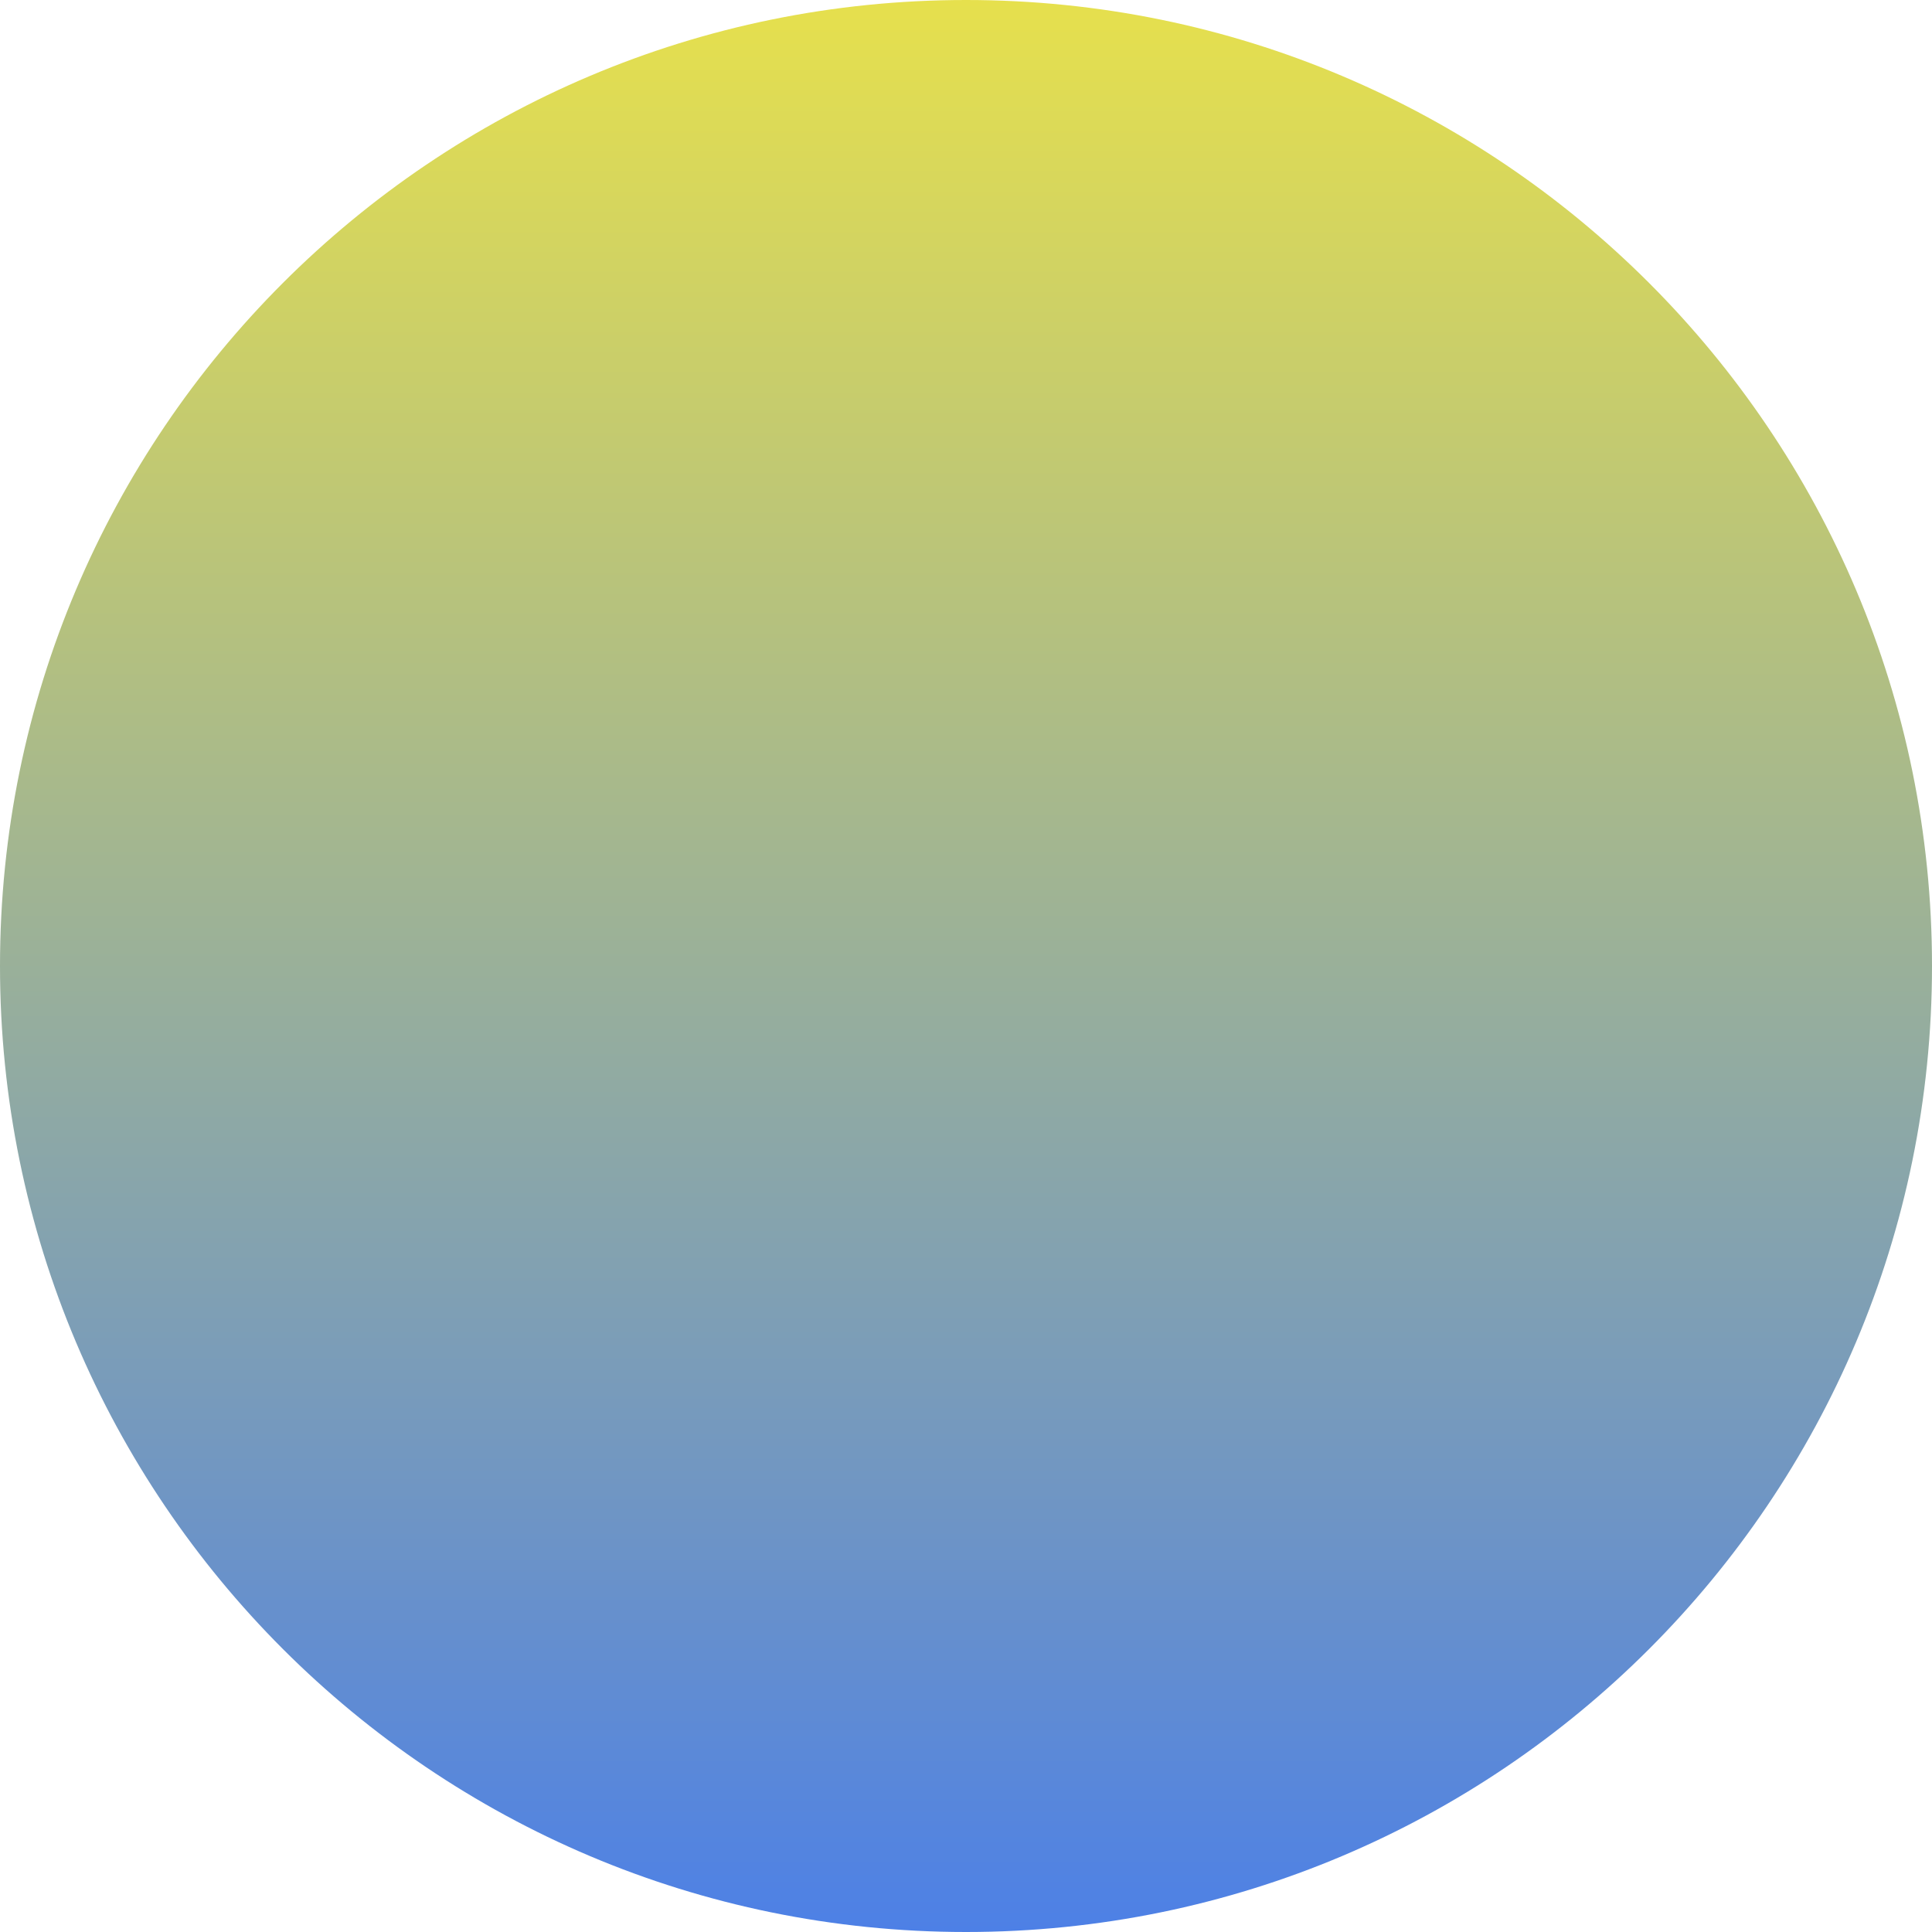 <svg xmlns="http://www.w3.org/2000/svg" width="106" height="106" viewBox="0 0 106 106" fill="none">
<path d="M0 53C0 23.729 23.729 0 53 0V0C82.271 0 106 23.729 106 53V53C106 82.271 82.271 106 53 106V106C23.729 106 0 82.271 0 53V53Z" fill="url(#paint0_linear_720_98)"/>
<defs>
<linearGradient id="paint0_linear_720_98" x1="53" y1="0" x2="53" y2="106" gradientUnits="userSpaceOnUse">
<stop stop-color="#E6E04D"/>
<stop offset="1" stop-color="#4D80E6"/>
</linearGradient>
</defs>
</svg>